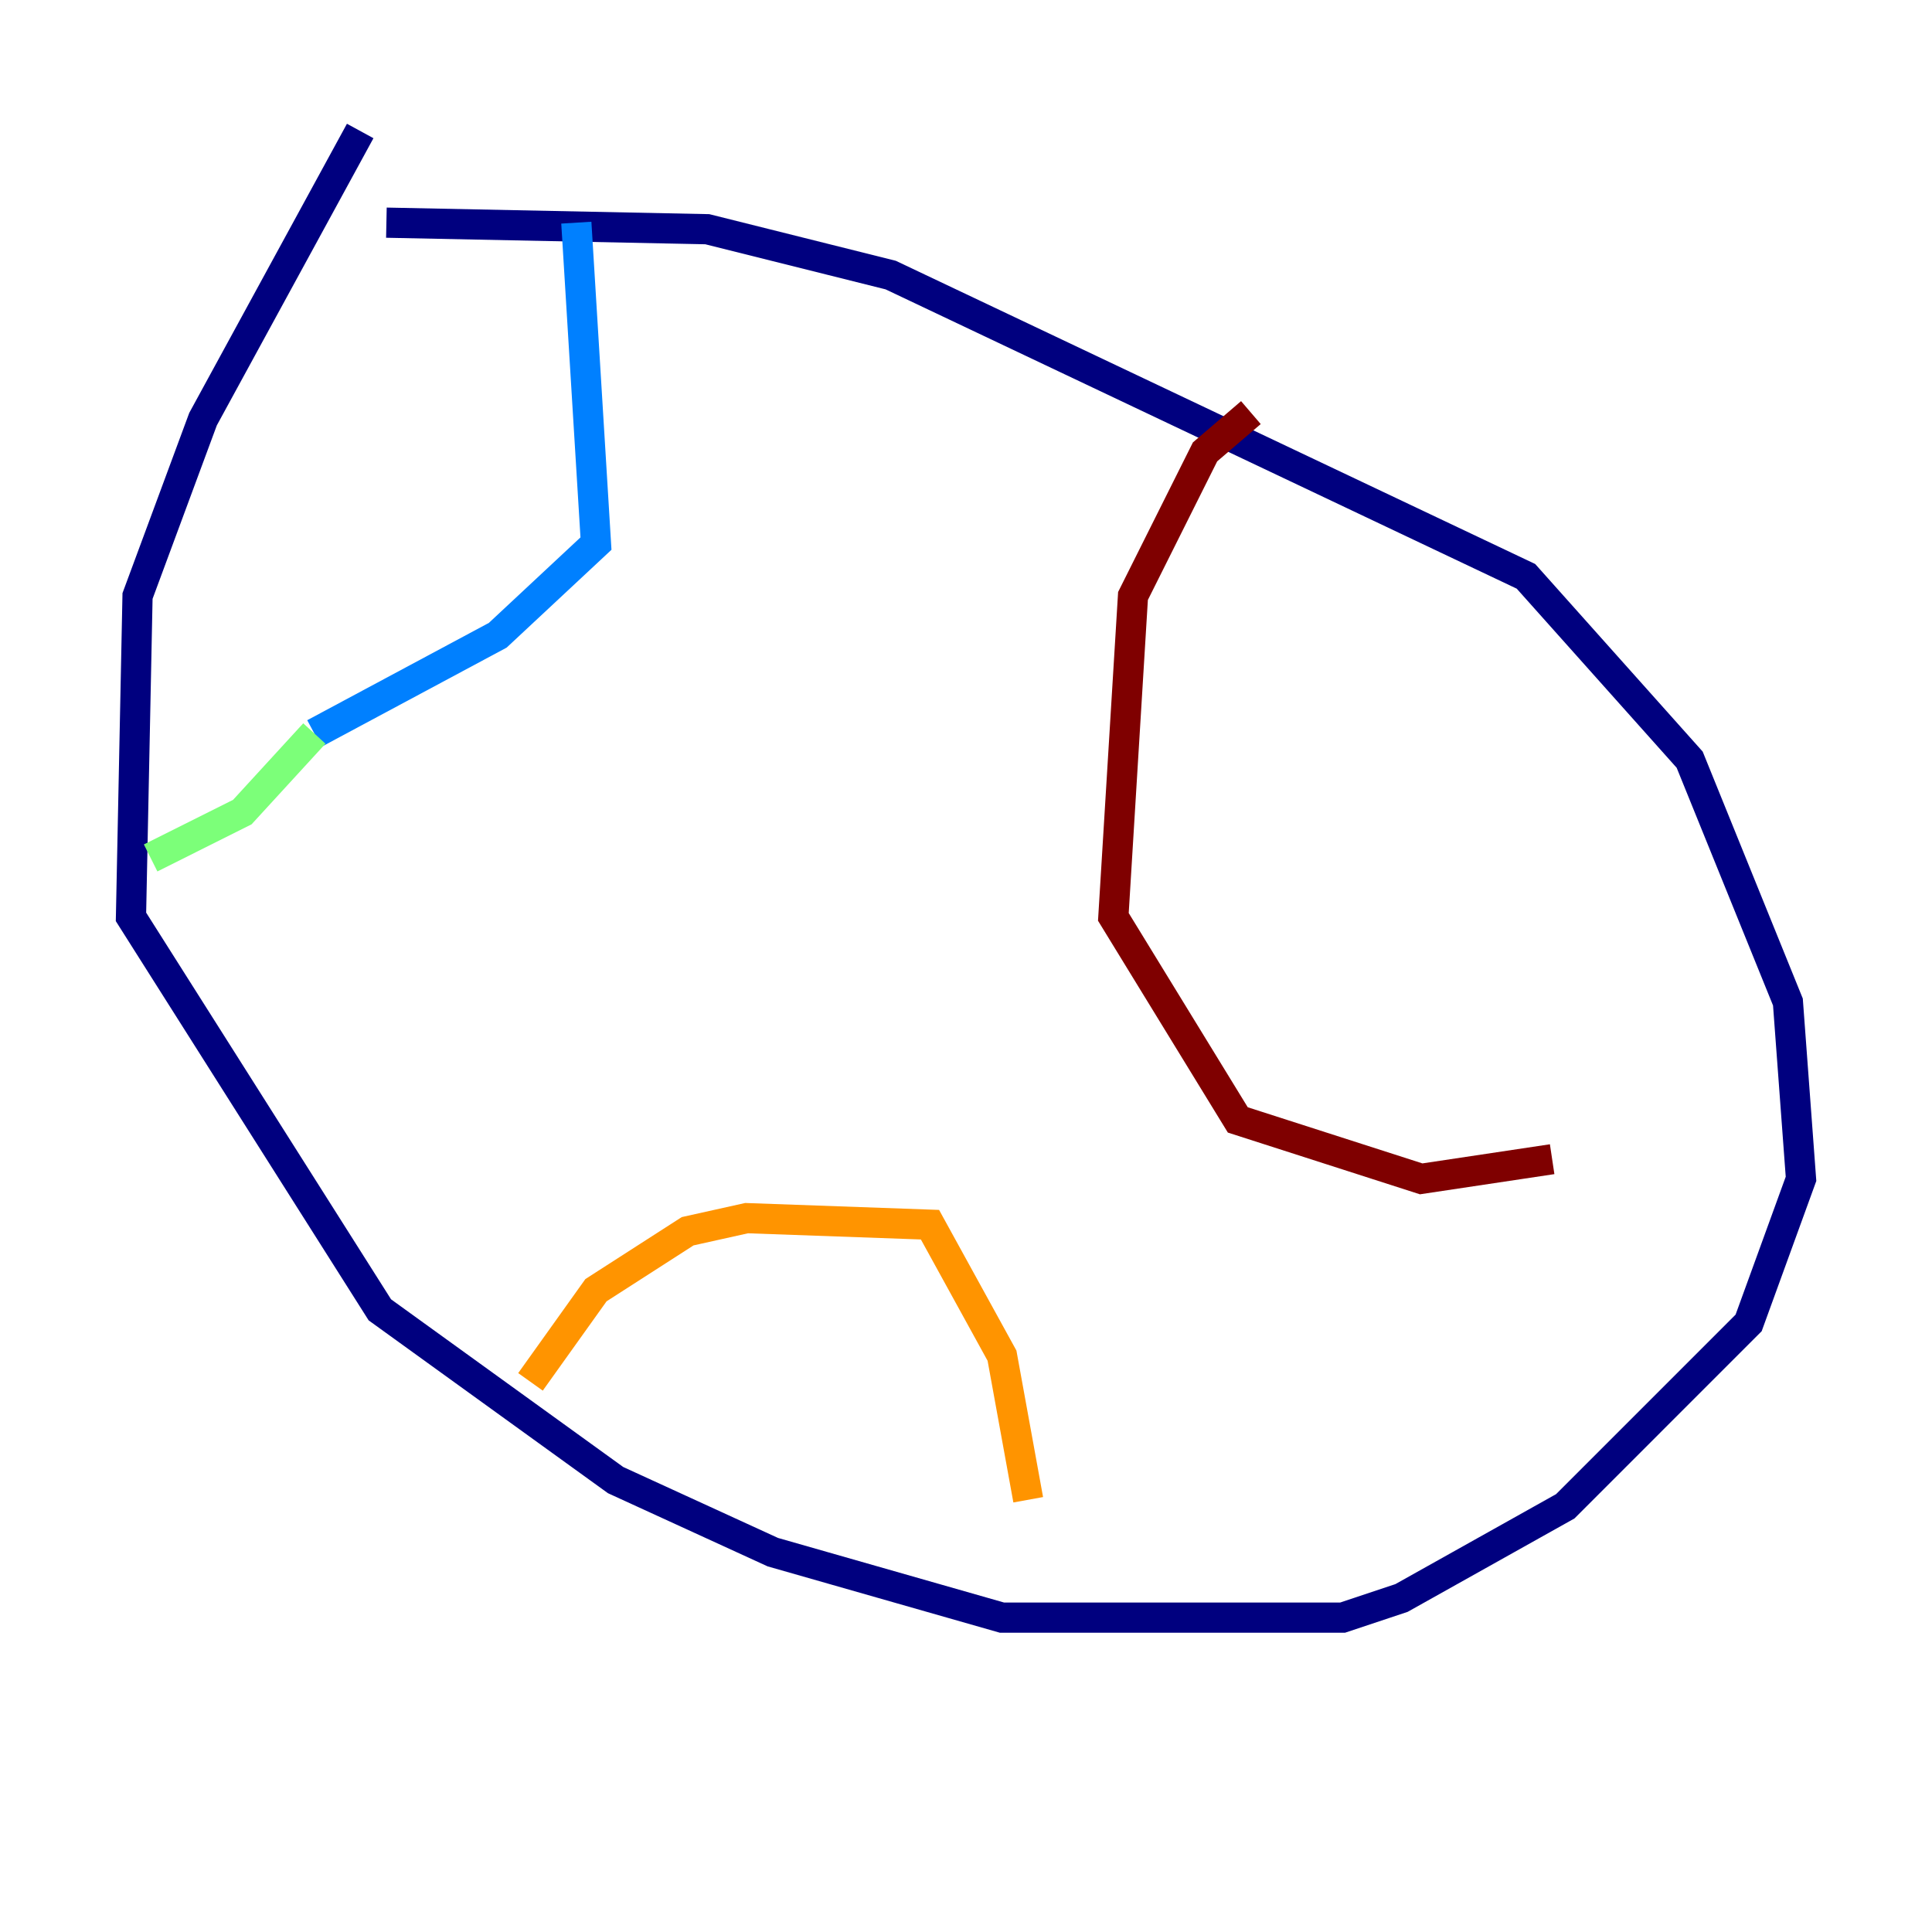 <?xml version="1.0" encoding="utf-8" ?>
<svg baseProfile="tiny" height="128" version="1.2" viewBox="0,0,128,128" width="128" xmlns="http://www.w3.org/2000/svg" xmlns:ev="http://www.w3.org/2001/xml-events" xmlns:xlink="http://www.w3.org/1999/xlink"><defs /><polyline fill="none" points="23.864,8.678 13.451,27.77 9.112,39.485 8.678,60.746 25.166,86.78 40.786,98.061 51.2,102.834 66.386,107.173 88.949,107.173 92.854,105.871 103.702,99.797 115.851,87.647 119.322,78.102 118.454,66.386 111.946,50.332 101.098,38.183 59.01,18.224 46.861,15.186 25.6,14.752" stroke="#00007f" stroke-width="2" /><polyline fill="none" points="38.183,14.752 39.485,36.014 32.976,42.088 20.827,48.597" stroke="#0080ff" stroke-width="2" /><polyline fill="none" points="20.827,48.597 16.054,53.803 9.98,56.841" stroke="#7cff79" stroke-width="2" /><polyline fill="none" points="35.146,91.552 39.485,85.478 45.559,81.573 49.464,80.705 61.614,81.139 66.386,89.817 68.122,99.363" stroke="#ff9400" stroke-width="2" /><polyline fill="none" points="82.875,27.336 79.837,29.939 75.064,39.485 73.763,60.746 82.007,74.197 94.156,78.102 102.834,76.8" stroke="#7f0000" stroke-width="2" /></svg>
